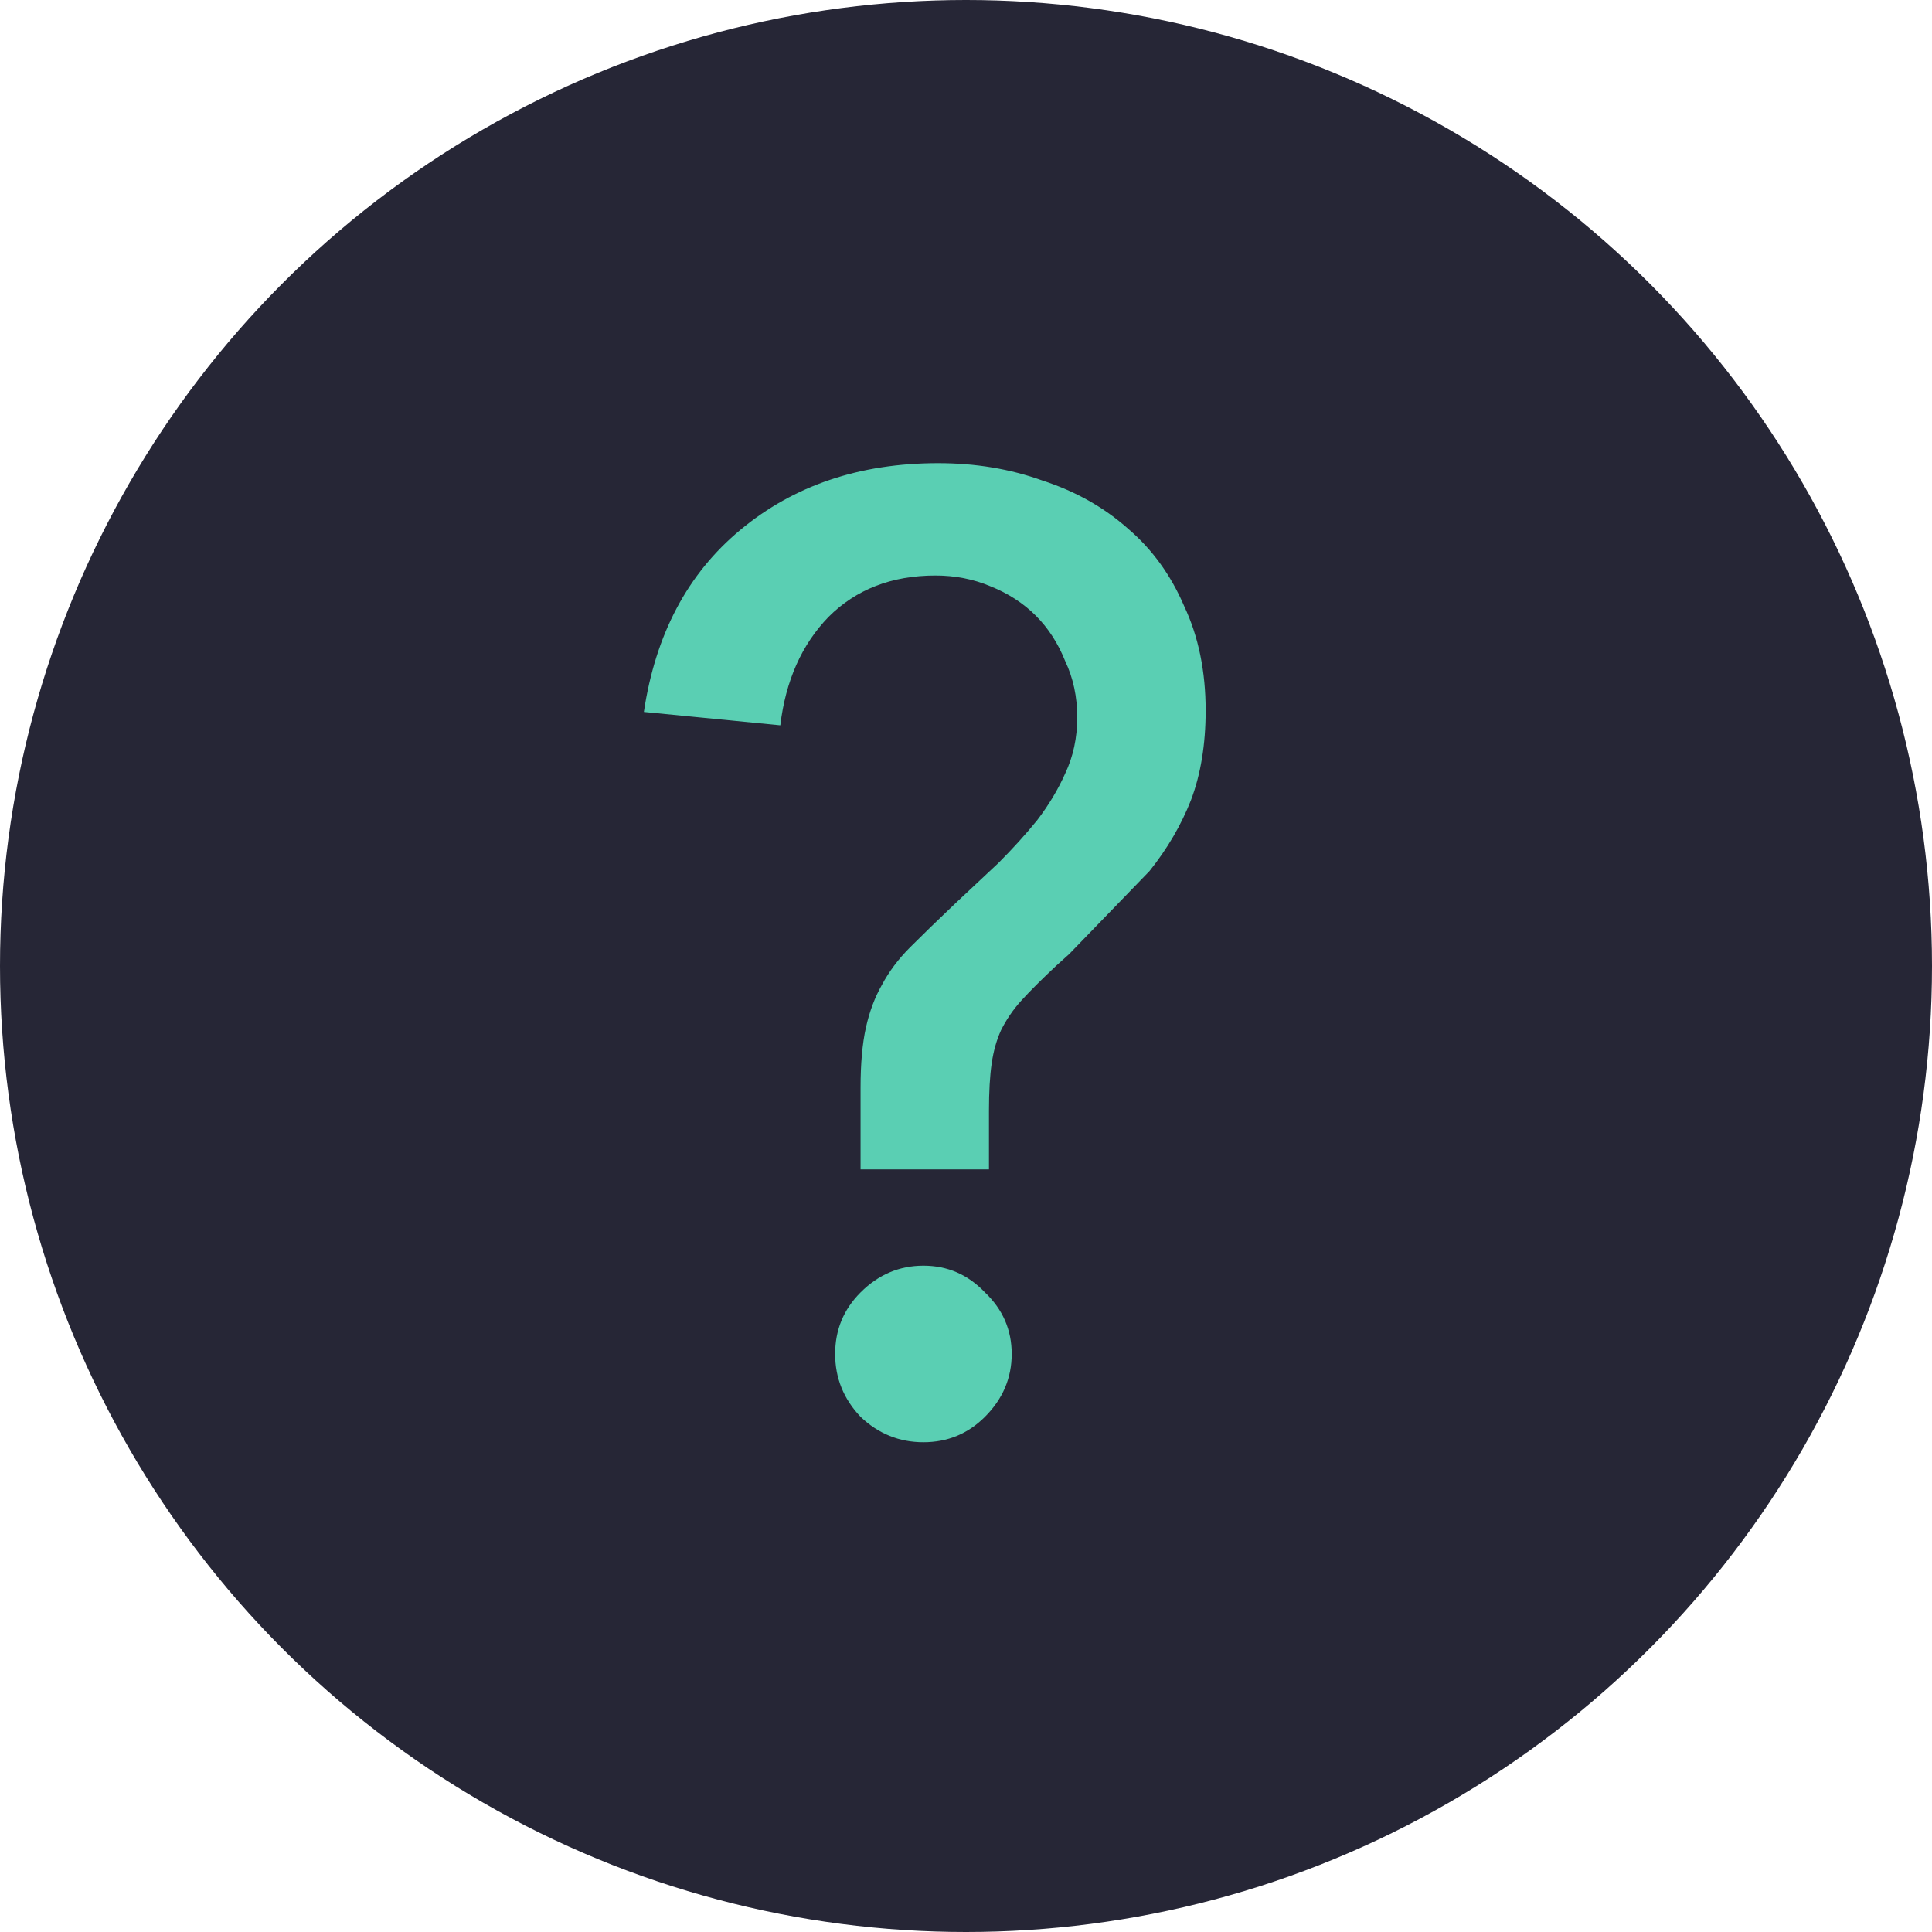 <svg width="26" height="26" viewBox="0 0 26 26" fill="none" xmlns="http://www.w3.org/2000/svg">
    <circle cx="13" cy="13" r="13" fill="#262636"/>
    <path d="M11.581 15.737V14.639C11.581 14.315 11.605 14.045 11.653 13.829C11.701 13.613 11.773 13.421 11.869 13.253C11.965 13.073 12.091 12.905 12.247 12.749C12.415 12.581 12.619 12.383 12.859 12.155C13.051 11.975 13.243 11.795 13.435 11.615C13.627 11.423 13.801 11.231 13.957 11.039C14.113 10.835 14.239 10.625 14.335 10.409C14.443 10.181 14.497 9.929 14.497 9.653C14.497 9.377 14.443 9.125 14.335 8.897C14.239 8.657 14.107 8.453 13.939 8.285C13.771 8.117 13.567 7.985 13.327 7.889C13.099 7.793 12.853 7.745 12.589 7.745C12.001 7.745 11.521 7.931 11.149 8.303C10.789 8.675 10.573 9.161 10.501 9.761L8.665 9.581C8.821 8.537 9.253 7.721 9.961 7.133C10.681 6.533 11.569 6.233 12.625 6.233C13.129 6.233 13.597 6.311 14.029 6.467C14.473 6.611 14.857 6.827 15.181 7.115C15.505 7.391 15.757 7.739 15.937 8.159C16.129 8.567 16.225 9.035 16.225 9.563C16.225 10.019 16.159 10.421 16.027 10.769C15.895 11.105 15.709 11.423 15.469 11.723L14.389 12.839L14.209 13.001C14.017 13.181 13.861 13.337 13.741 13.469C13.633 13.589 13.543 13.721 13.471 13.865C13.411 13.997 13.369 14.147 13.345 14.315C13.321 14.483 13.309 14.693 13.309 14.945V15.737H11.581ZM11.239 18.221C11.239 17.897 11.353 17.621 11.581 17.393C11.821 17.153 12.103 17.033 12.427 17.033C12.751 17.033 13.027 17.153 13.255 17.393C13.495 17.621 13.615 17.897 13.615 18.221C13.615 18.545 13.495 18.827 13.255 19.067C13.027 19.295 12.751 19.409 12.427 19.409C12.103 19.409 11.821 19.295 11.581 19.067C11.353 18.827 11.239 18.545 11.239 18.221Z" fill="#5ACFB3"/>
</svg>
